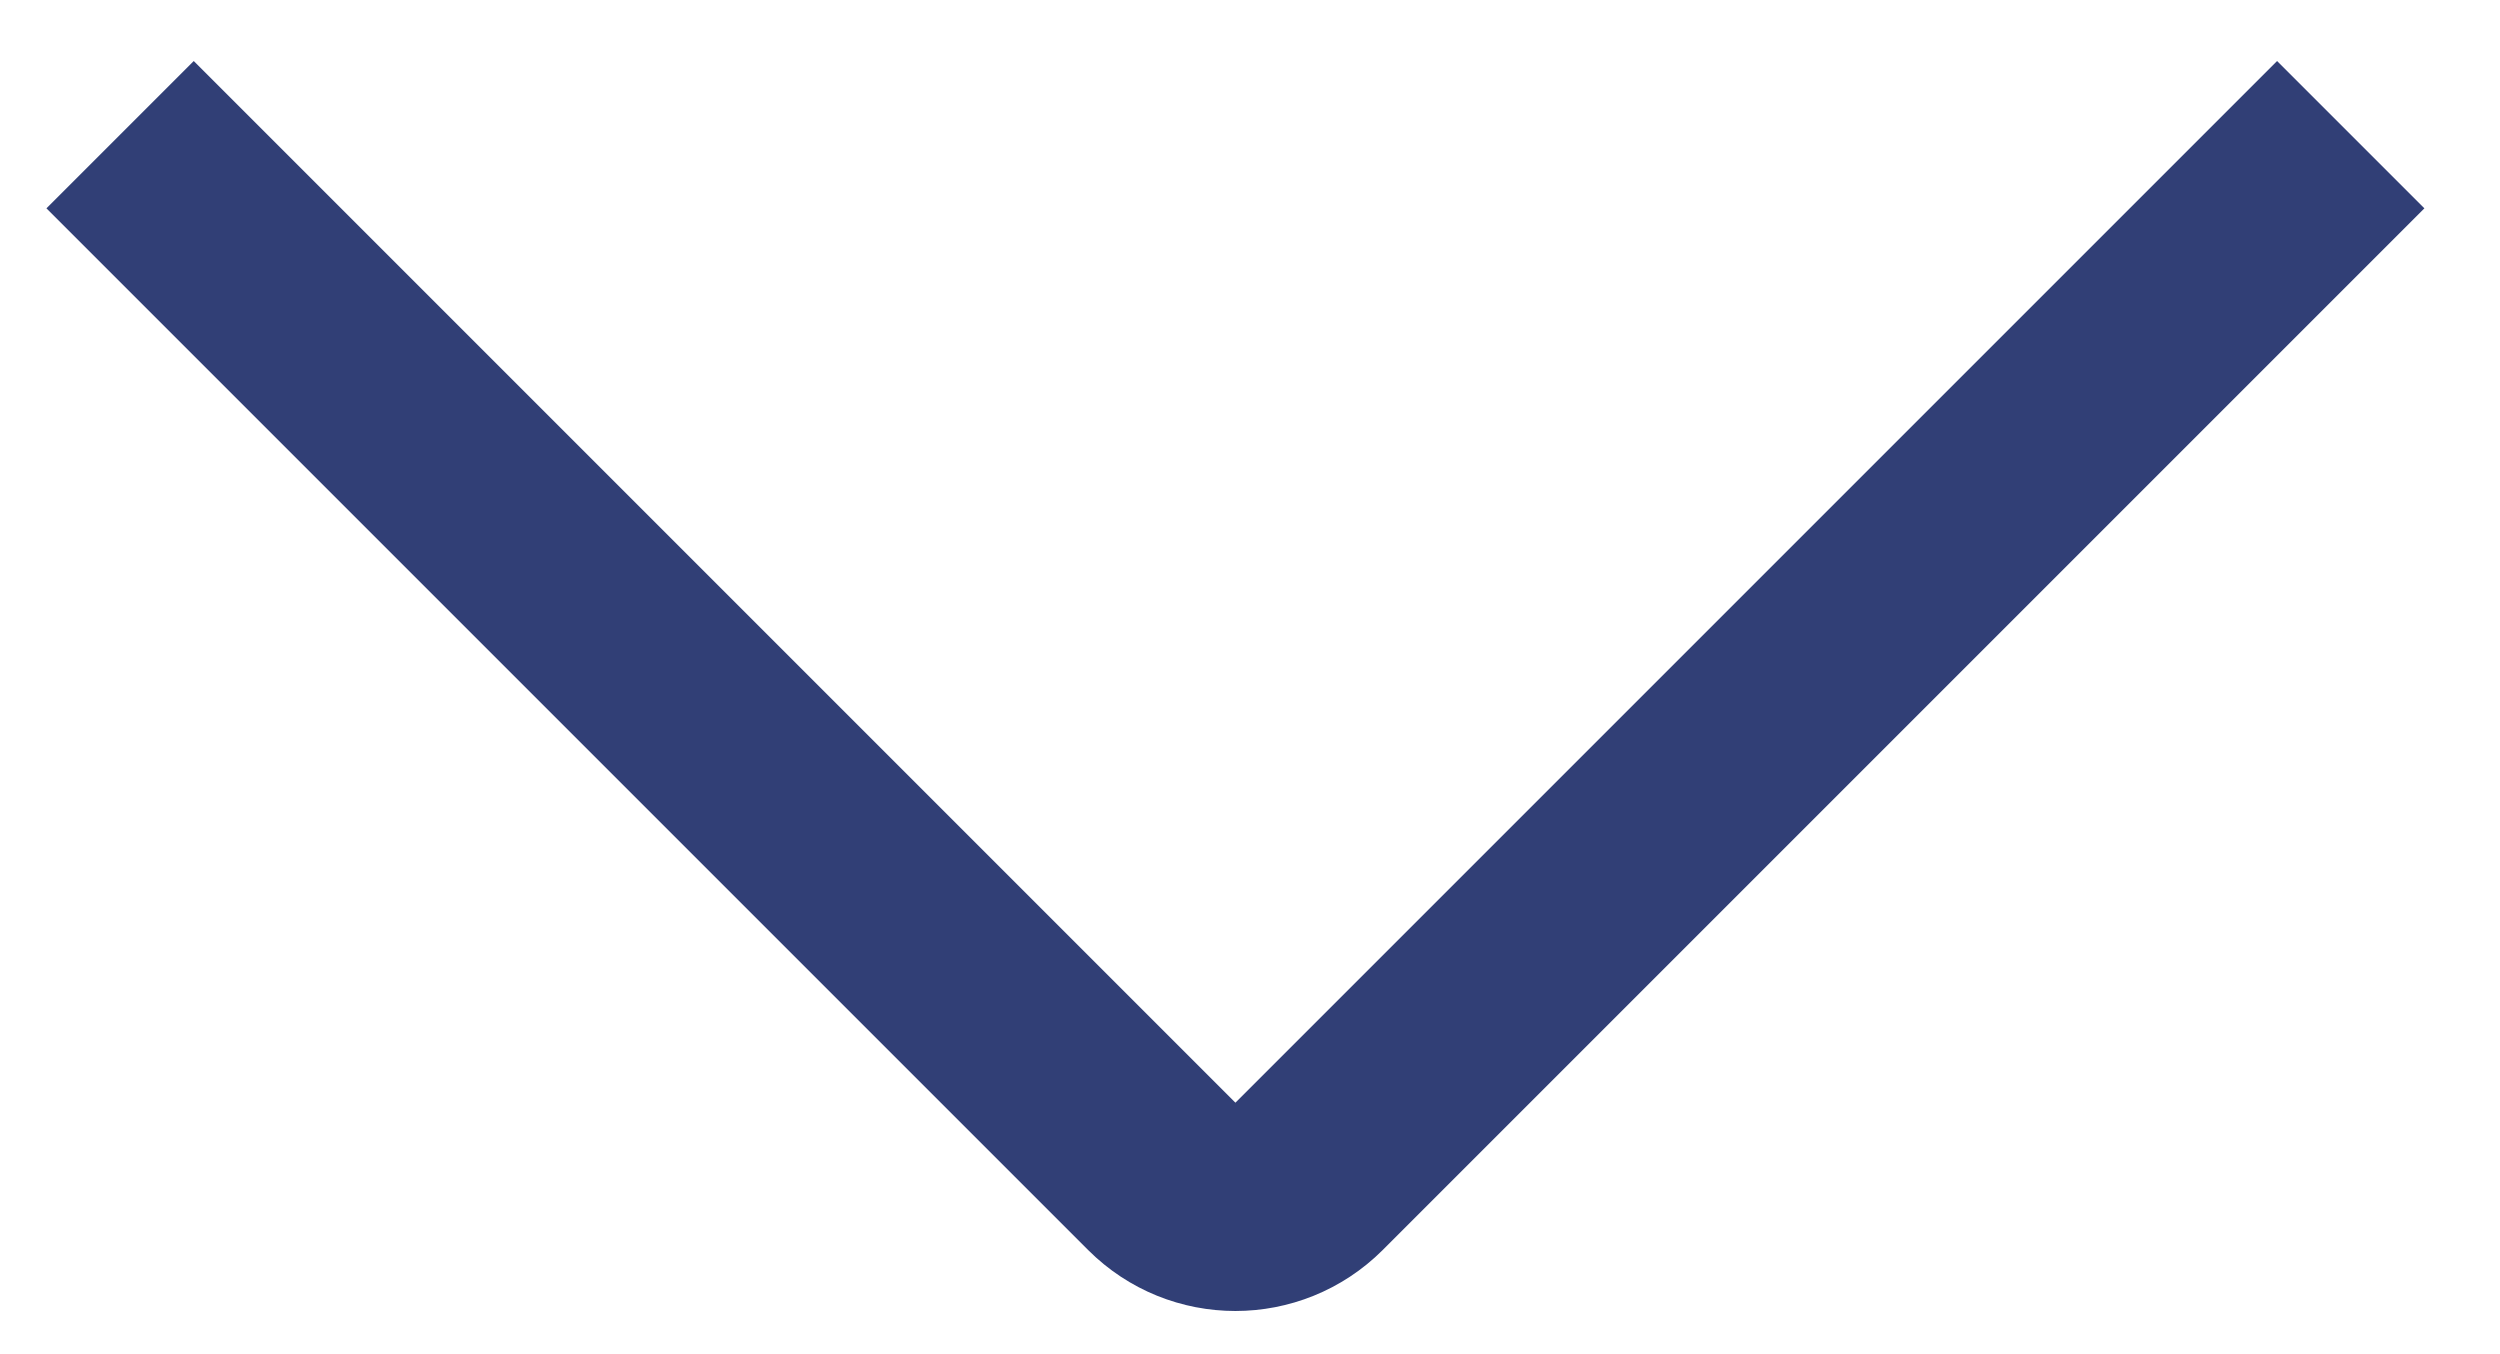 <svg width="24" height="13" viewBox="0 0 24 13" fill="none" xmlns="http://www.w3.org/2000/svg">
<path id="Vector" d="M21.86 2L12.567 11.293C12.176 11.683 11.543 11.683 11.153 11.293L1.86 2" stroke="#313F76" stroke-width="2" stroke-linecap="square" stroke-linejoin="round"/>
</svg>
